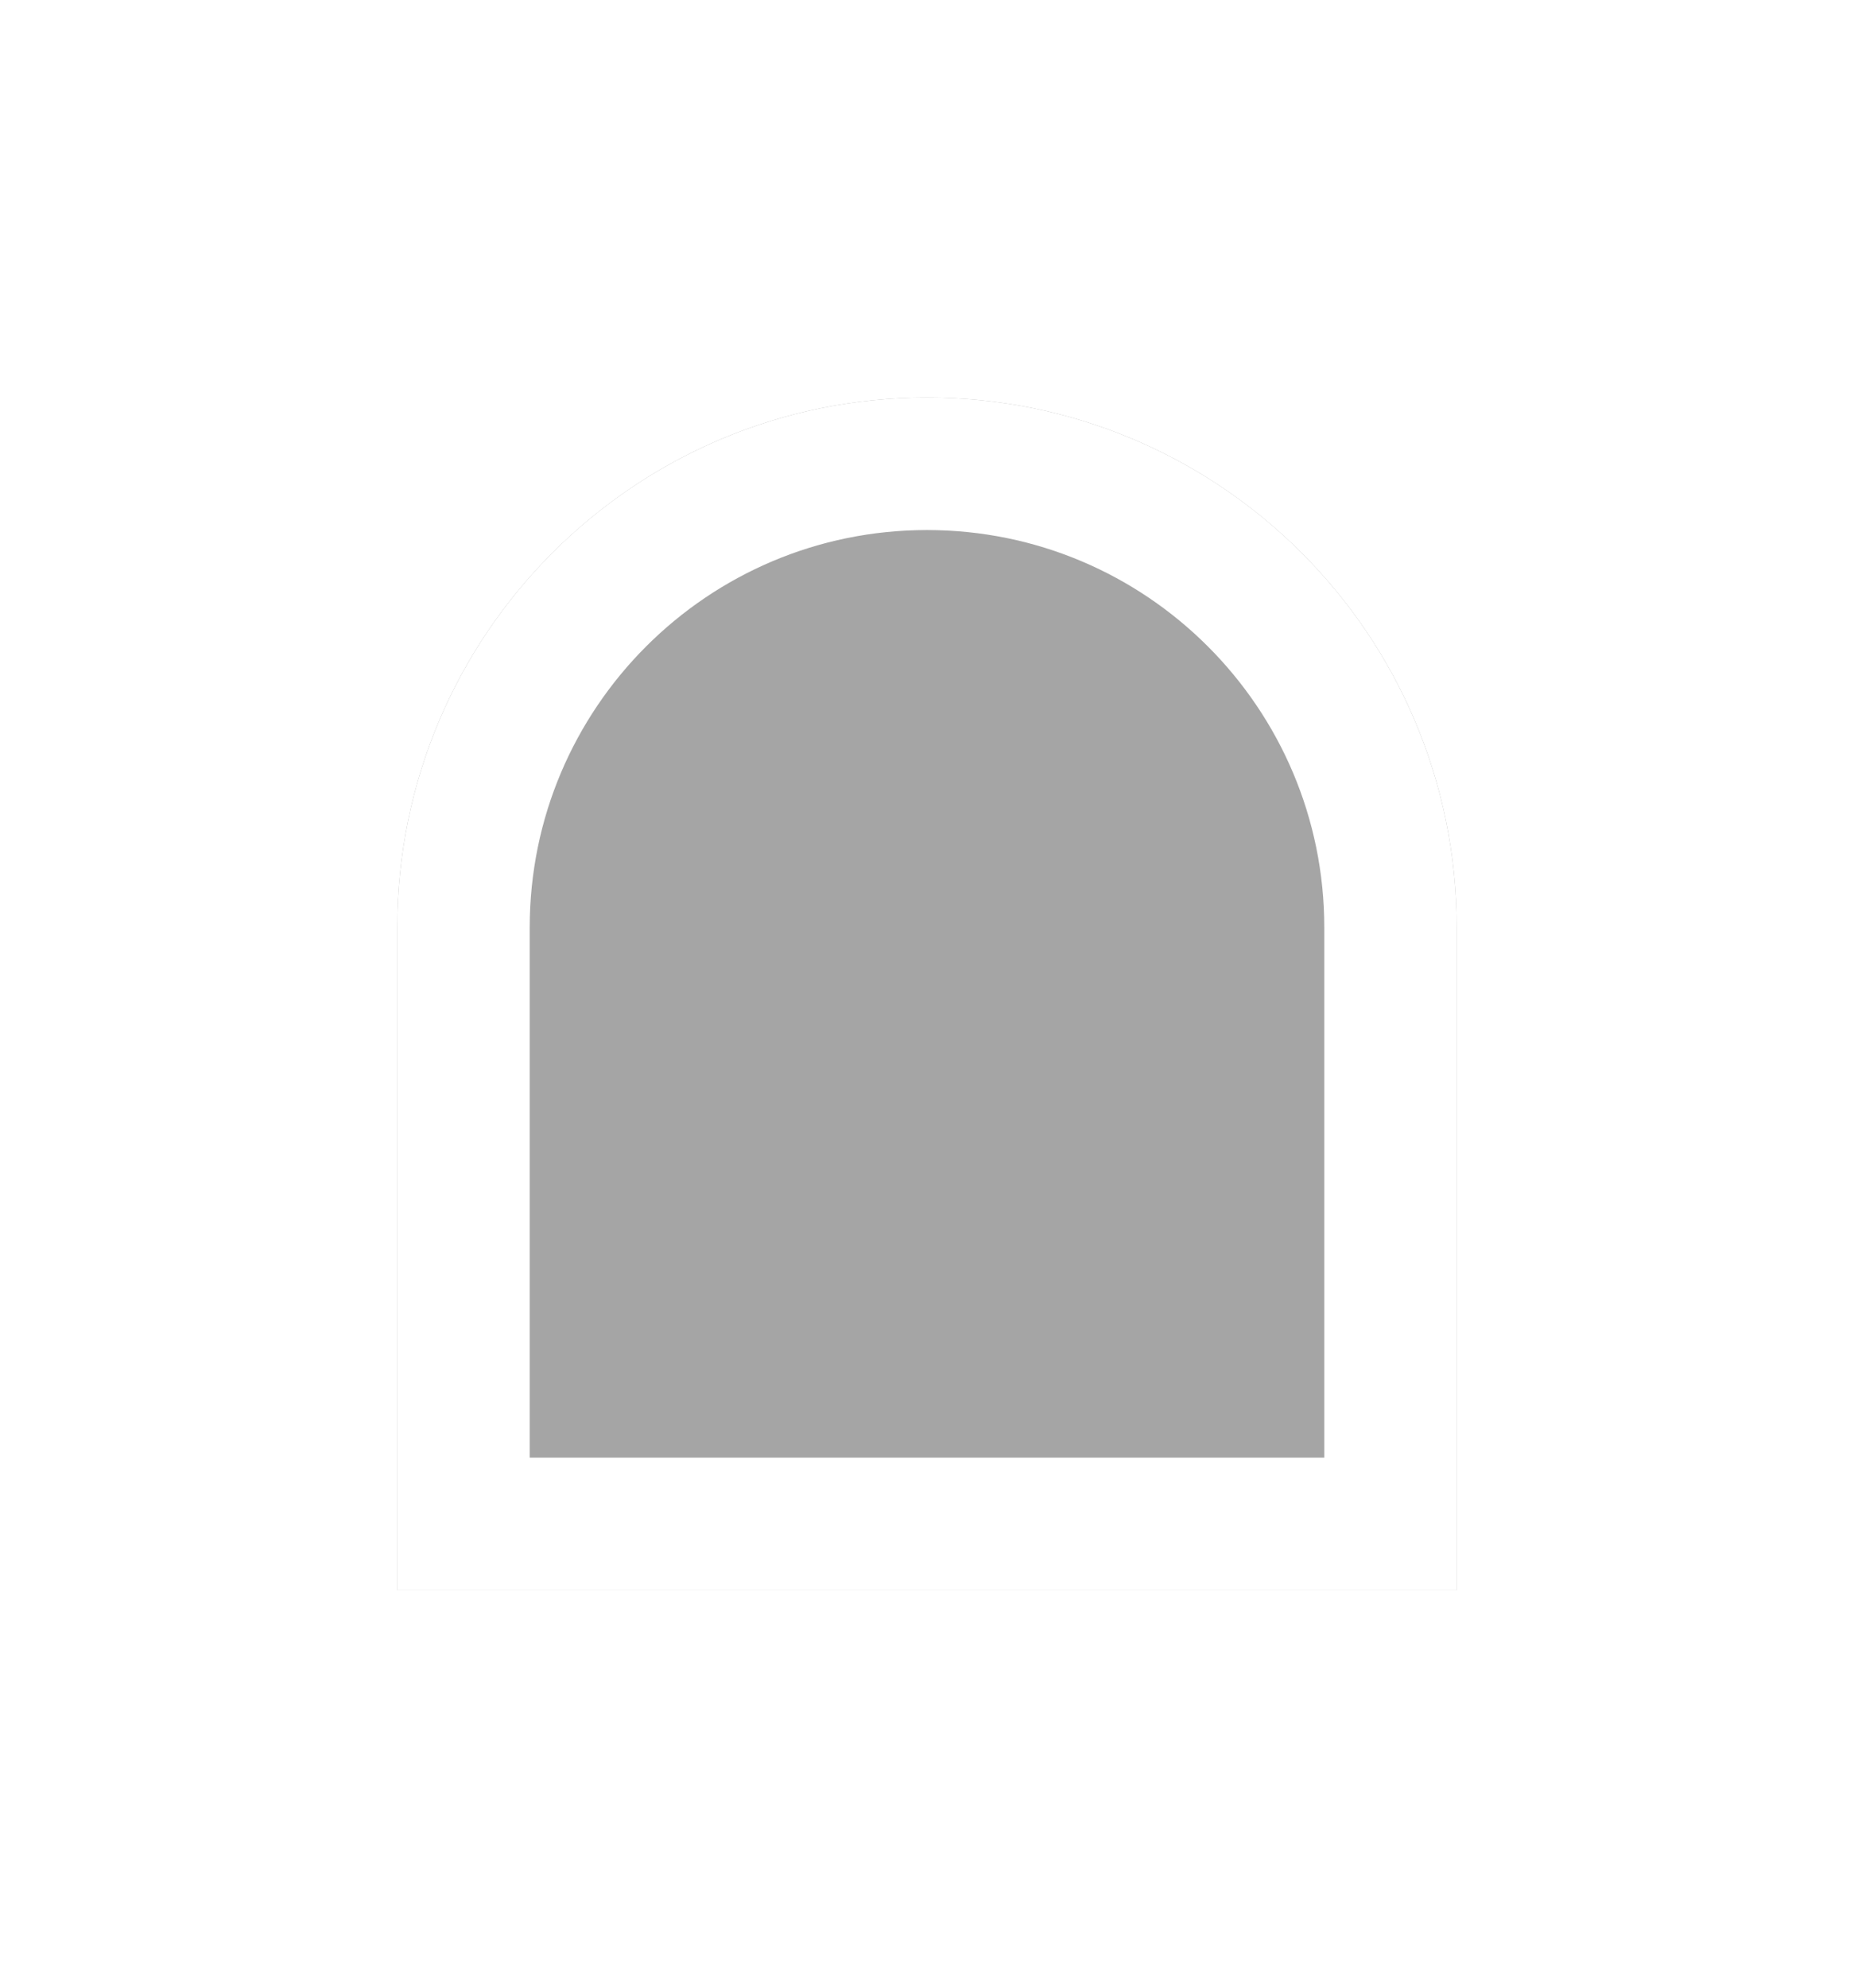 <svg width="28" height="30" viewBox="0 0 28 30" fill="none" xmlns="http://www.w3.org/2000/svg">
<g filter="url(#filter0_d_151377_8960)">
<path d="M6 11C6 6.582 9.582 3 14 3V3C18.418 3 22 6.582 22 11V21H6V11Z" fill="#a5a5a5" />
<path d="M21 11V20H7V11C7 7.134 10.134 4 14 4C17.866 4 21 7.134 21 11Z" stroke="white" stroke-width="2"/>
</g>
<defs>
<filter id="filter0_d_151377_8960" x="0" y="0" width="28" height="30" filterUnits="userSpaceOnUse" color-interpolation-filters="sRGB">
<feFlood flood-opacity="0" result="BackgroundImageFix"/>
<feColorMatrix in="SourceAlpha" type="matrix" values="0 0 0 0 0 0 0 0 0 0 0 0 0 0 0 0 0 0 127 0" result="hardAlpha"/>
<feOffset dy="3"/>
<feGaussianBlur stdDeviation="3"/>
<feColorMatrix type="matrix" values="0 0 0 0 0 0 0 0 0 0 0 0 0 0 0 0 0 0 0.239 0"/>
<feBlend mode="normal" in2="BackgroundImageFix" result="effect1_dropShadow_151377_8960"/>
<feBlend mode="normal" in="SourceGraphic" in2="effect1_dropShadow_151377_8960" result="shape"/>
</filter>
</defs>
</svg>
